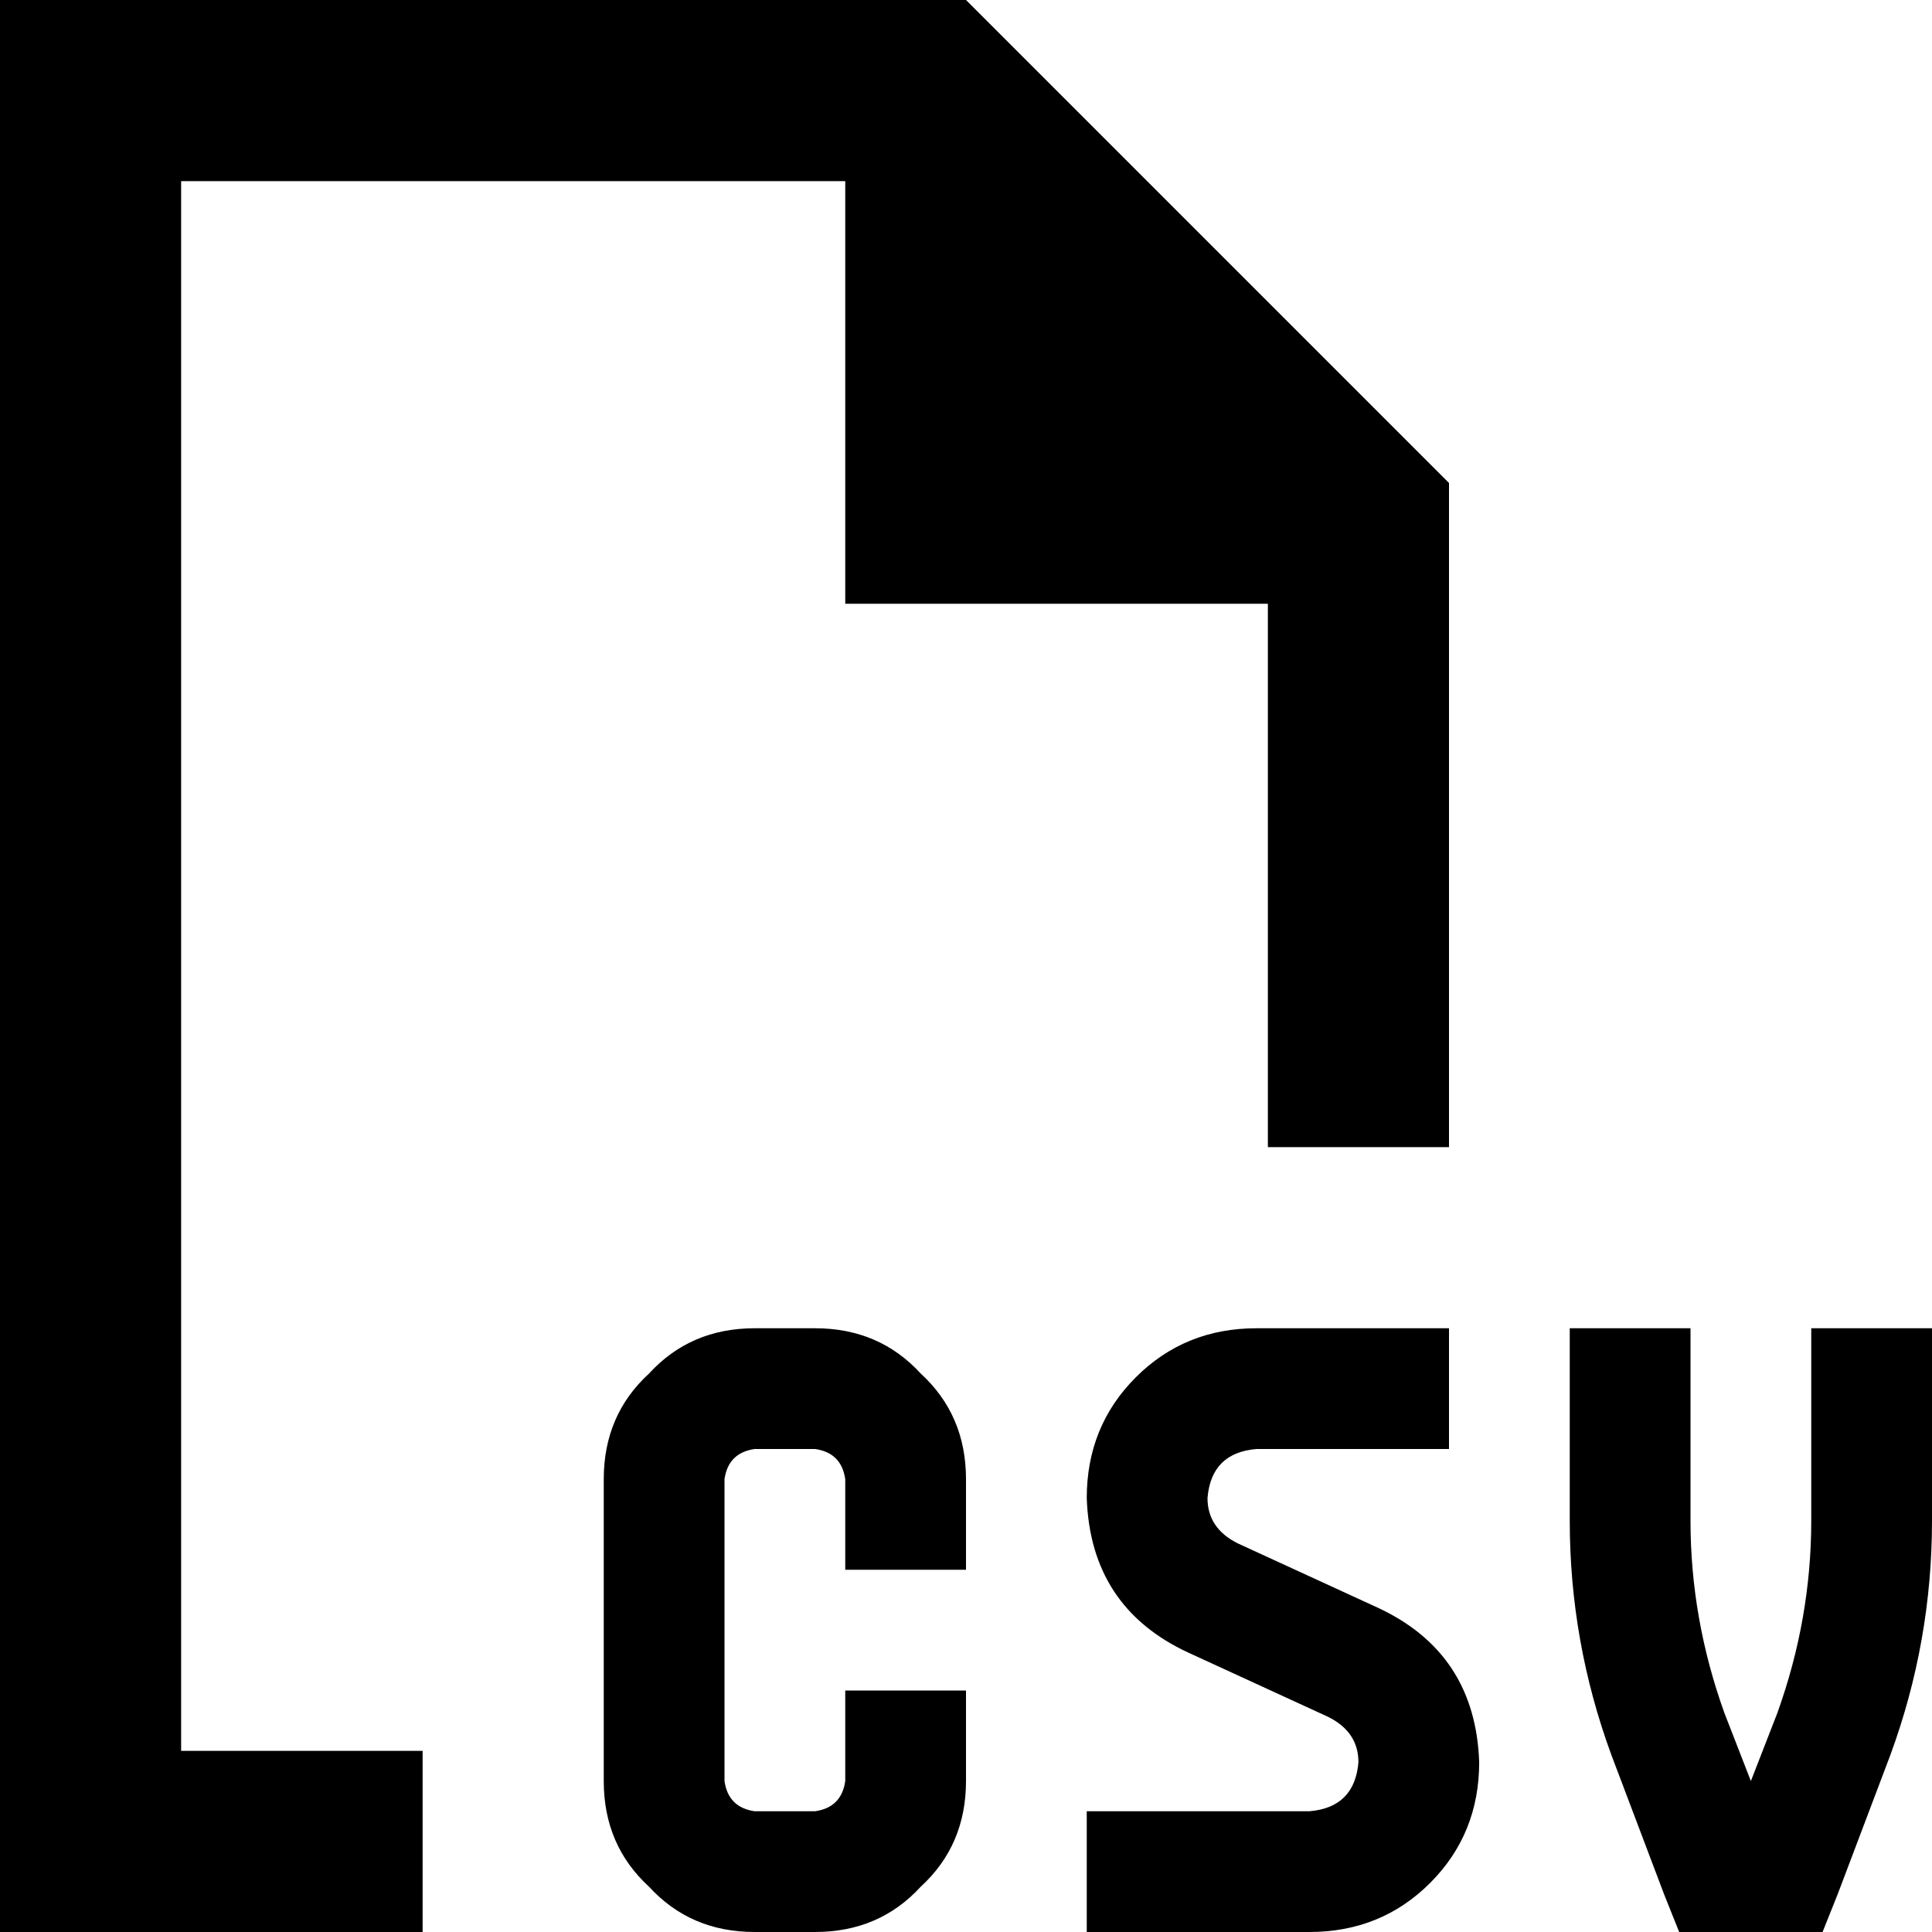 <svg xmlns="http://www.w3.org/2000/svg" viewBox="0 0 512 512">
  <path d="M 112 464 L 48 464 L 112 464 L 48 464 L 48 48 L 48 48 L 224 48 L 224 48 L 224 160 L 224 160 L 336 160 L 336 160 L 336 304 L 336 304 L 384 304 L 384 304 L 384 128 L 384 128 L 256 0 L 256 0 L 48 0 L 0 0 L 0 48 L 0 48 L 0 464 L 0 464 L 0 512 L 0 512 L 48 512 L 112 512 L 112 464 L 112 464 Z M 200 352 Q 183 352 172 364 L 172 364 L 172 364 Q 160 375 160 392 L 160 472 L 160 472 Q 160 489 172 500 Q 183 512 200 512 L 216 512 L 216 512 Q 233 512 244 500 Q 256 489 256 472 L 256 464 L 256 464 L 256 448 L 256 448 L 224 448 L 224 448 L 224 464 L 224 464 L 224 472 L 224 472 Q 223 479 216 480 L 200 480 L 200 480 Q 193 479 192 472 L 192 392 L 192 392 Q 193 385 200 384 L 216 384 L 216 384 Q 223 385 224 392 L 224 400 L 224 400 L 224 416 L 224 416 L 256 416 L 256 416 L 256 400 L 256 400 L 256 392 L 256 392 Q 256 375 244 364 Q 233 352 216 352 L 200 352 L 200 352 Z M 333 352 Q 314 352 301 365 L 301 365 L 301 365 Q 288 378 288 397 Q 289 426 315 438 L 352 455 L 352 455 Q 360 459 360 467 Q 359 479 347 480 L 304 480 L 288 480 L 288 512 L 288 512 L 304 512 L 347 512 Q 366 512 379 499 Q 392 486 392 467 Q 391 438 365 426 L 328 409 L 328 409 Q 320 405 320 397 Q 321 385 333 384 L 368 384 L 384 384 L 384 352 L 384 352 L 368 352 L 333 352 Z M 448 352 L 416 352 L 448 352 L 416 352 L 416 368 L 416 368 L 416 403 L 416 403 Q 416 435 427 465 L 441 502 L 441 502 L 445 512 L 445 512 L 456 512 L 483 512 L 487 502 L 487 502 L 501 465 L 501 465 Q 512 435 512 403 L 512 368 L 512 368 L 512 352 L 512 352 L 480 352 L 480 352 L 480 368 L 480 368 L 480 403 L 480 403 Q 480 429 471 454 L 464 472 L 464 472 L 457 454 L 457 454 Q 448 429 448 403 L 448 368 L 448 368 L 448 352 L 448 352 Z" />
</svg>